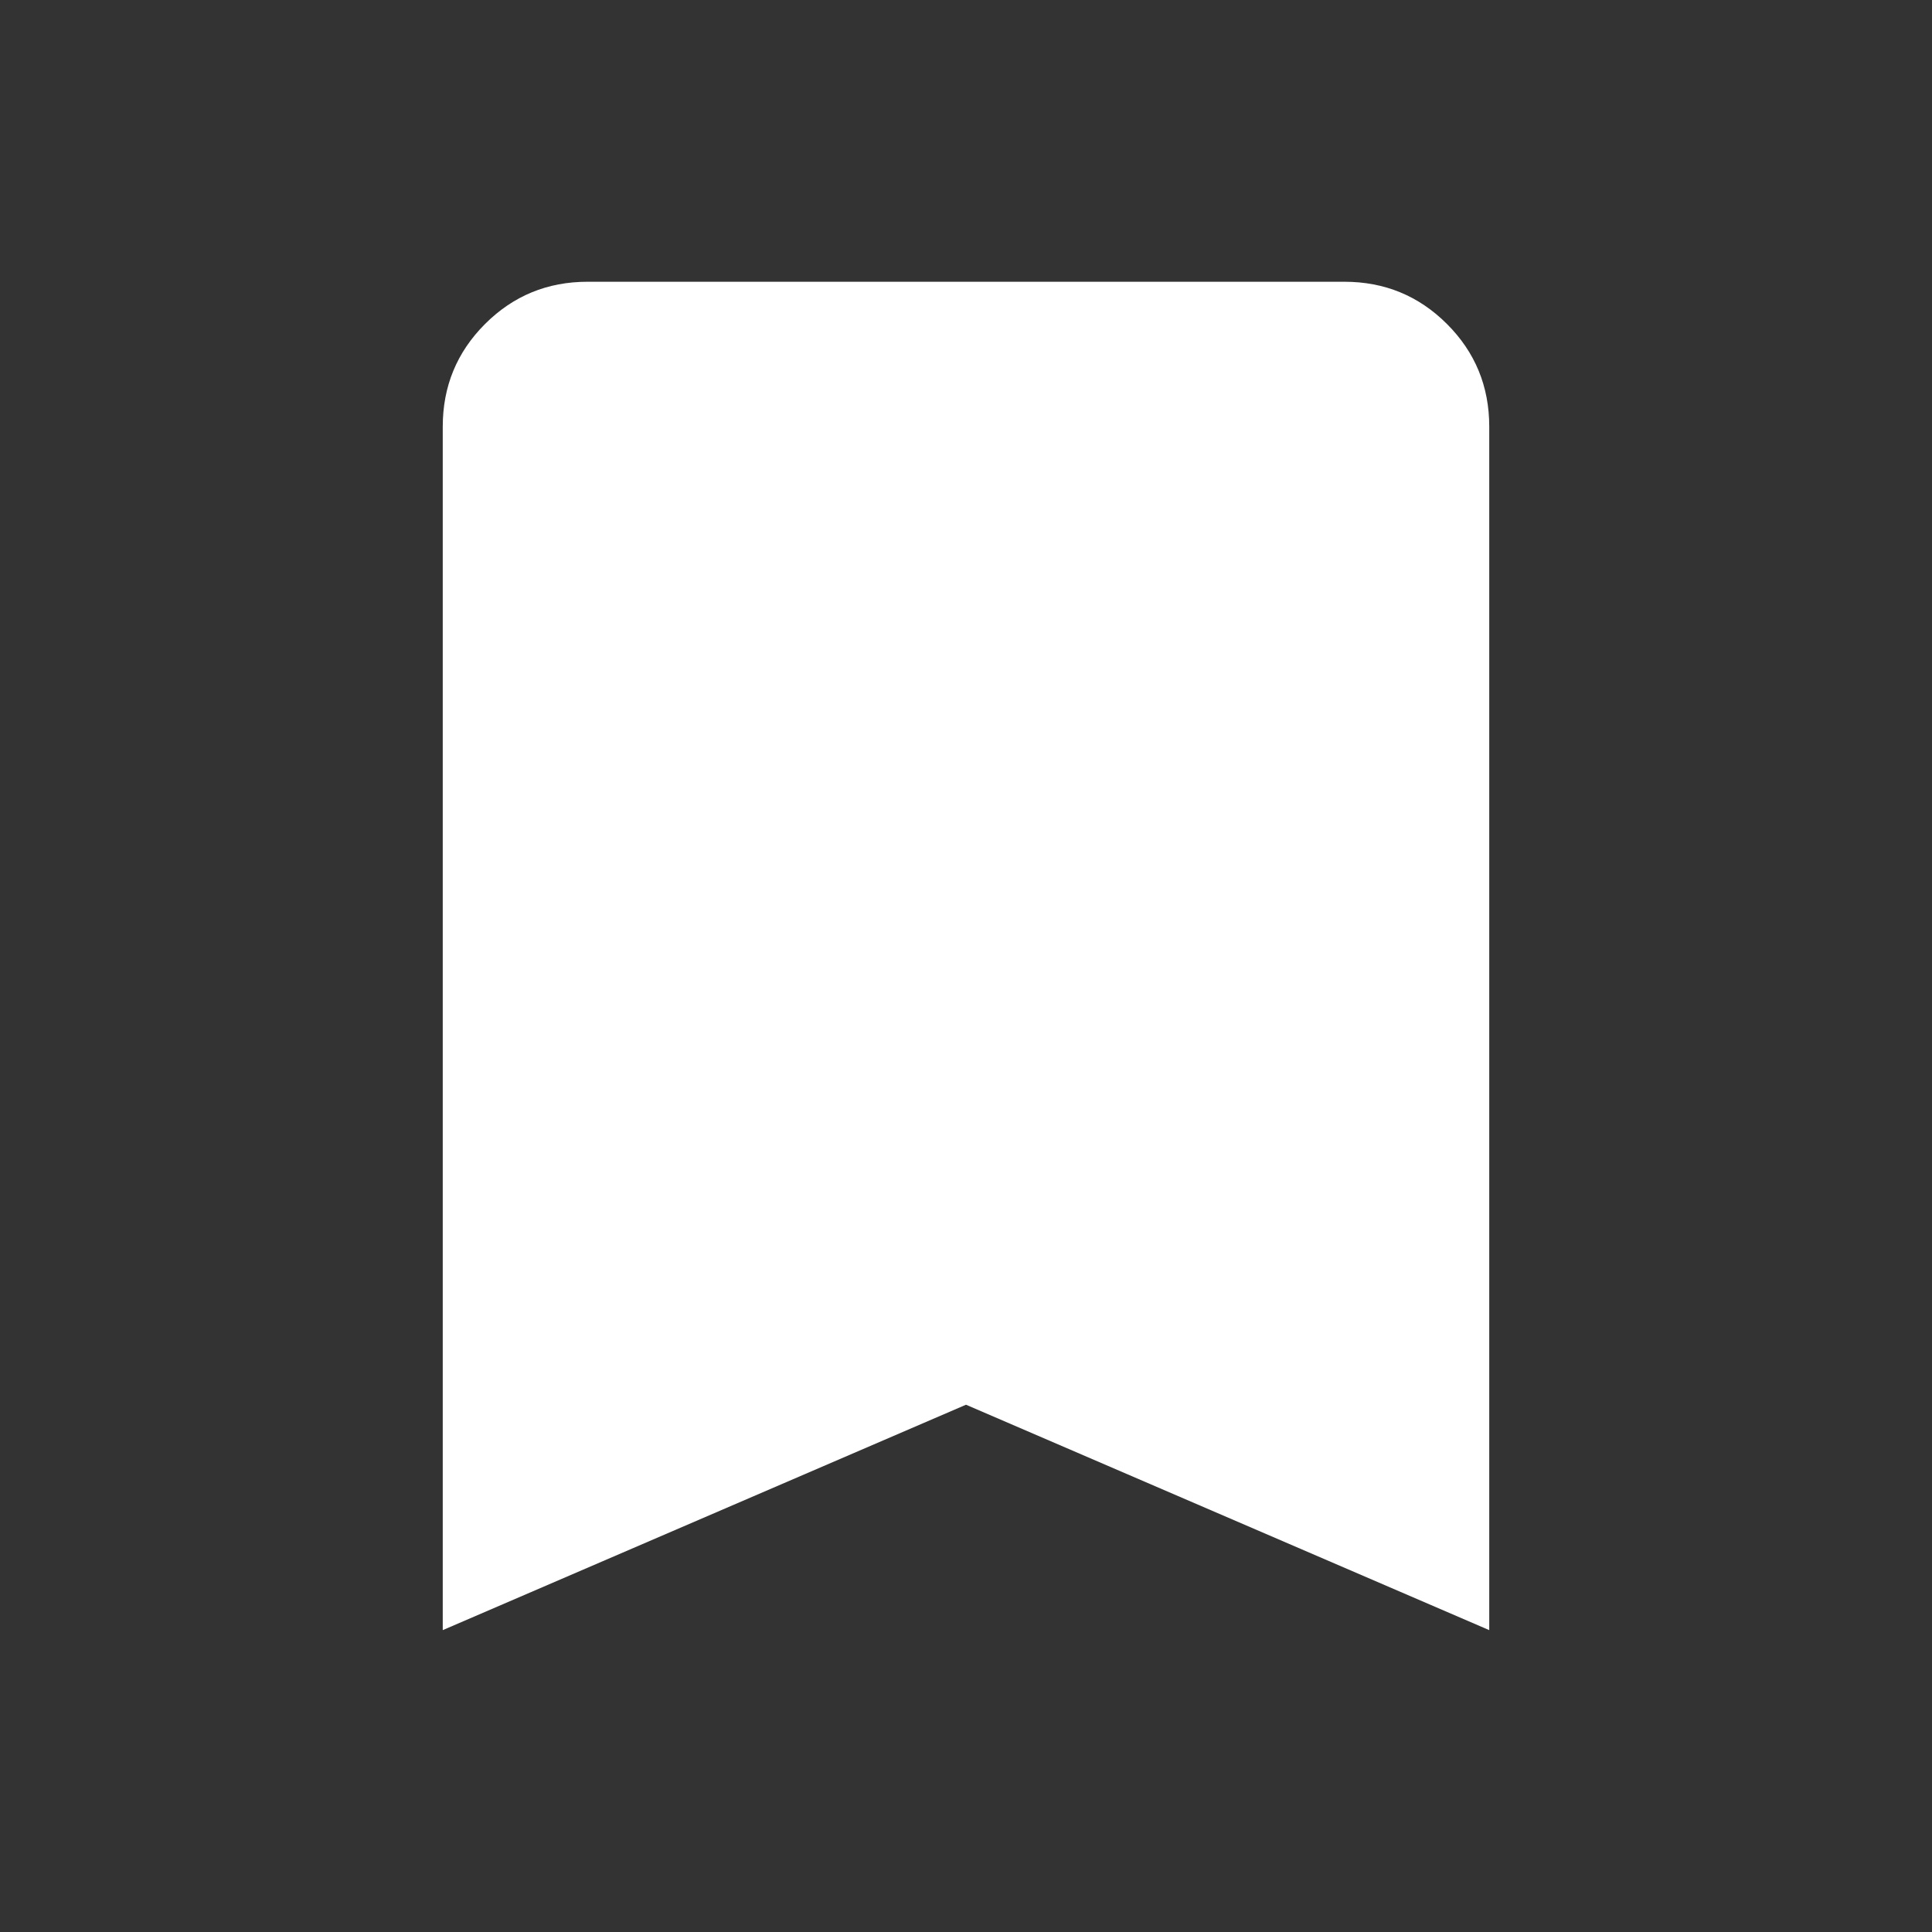 <svg width="24" height="24" viewBox="0 0 24 24" fill="none" xmlns="http://www.w3.org/2000/svg">
<rect x="0" y="0" width="24" height="24" fill="#333333" stroke="none"/>
<mask id="mask0_1816_48084" style="mask-type:alpha" maskUnits="userSpaceOnUse" x="0" y="0" width="24" height="24">
<rect width="24" height="24" fill="#D9D9D9"/>
</mask>
<g mask="url(#mask0_1816_48084)">
<path d="M5.5 20.25V5.3C5.5 4.8 5.675 4.375 6.025 4.025C6.375 3.675 6.8 3.5 7.3 3.5H16.7C17.2 3.5 17.625 3.675 17.975 4.025C18.325 4.375 18.5 4.8 18.5 5.3V20.25L12 17.45L5.5 20.25Z" fill="white"/>
</g>
</svg>
